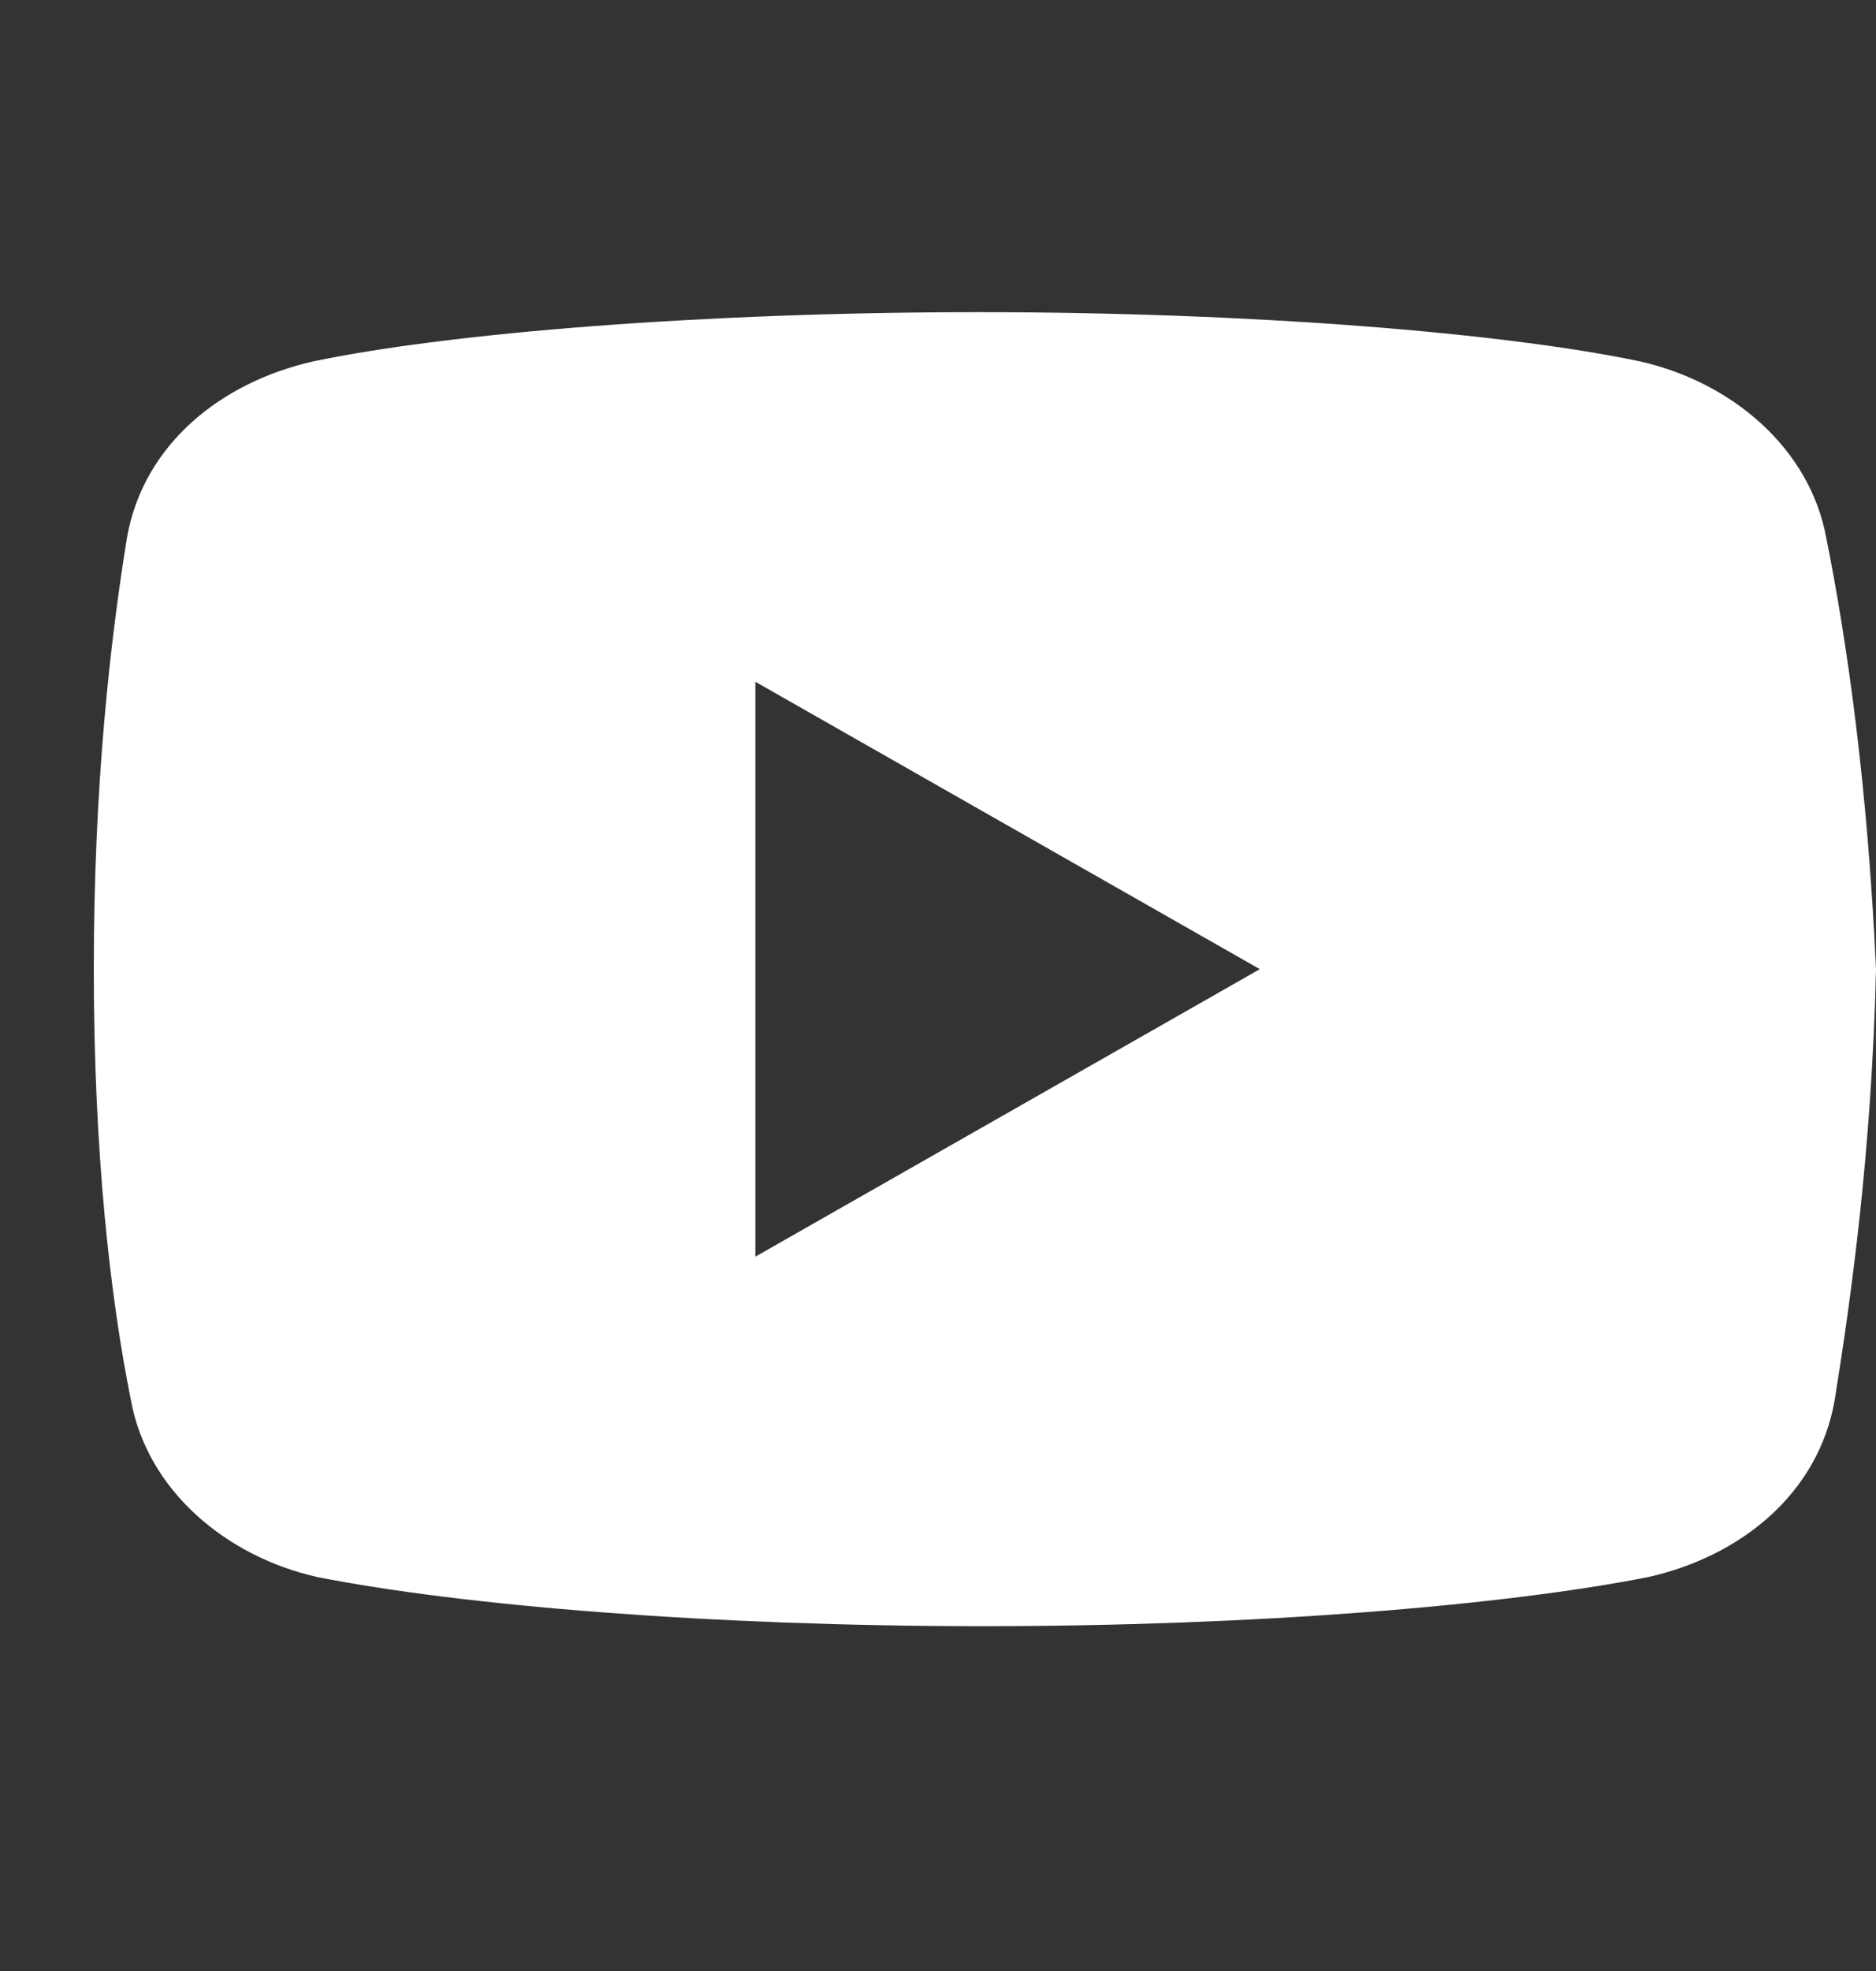 <svg width="20" height="21" viewBox="0 0 20 21" fill="none" xmlns="http://www.w3.org/2000/svg">
<rect x="0" y="0" width="20" height="21" fill="#333333" stroke="none"/>
<path d="M19.47 5.732C19.294 4.77 18.457 4.07 17.486 3.851C16.033 3.545 13.343 3.326 10.433 3.326C7.524 3.326 4.792 3.545 3.337 3.851C2.367 4.07 1.529 4.726 1.353 5.732C1.176 6.826 1 8.357 1 10.326C1 12.295 1.176 13.826 1.396 14.92C1.573 15.882 2.41 16.583 3.38 16.802C4.923 17.107 7.568 17.326 10.478 17.326C13.388 17.326 16.033 17.107 17.576 16.802C18.545 16.583 19.382 15.927 19.559 14.92C19.735 13.826 19.955 12.251 20 10.326C19.91 8.357 19.69 6.826 19.47 5.732ZM8.053 13.389V7.264L13.431 10.326L8.053 13.389Z" fill="white"/>
</svg>
